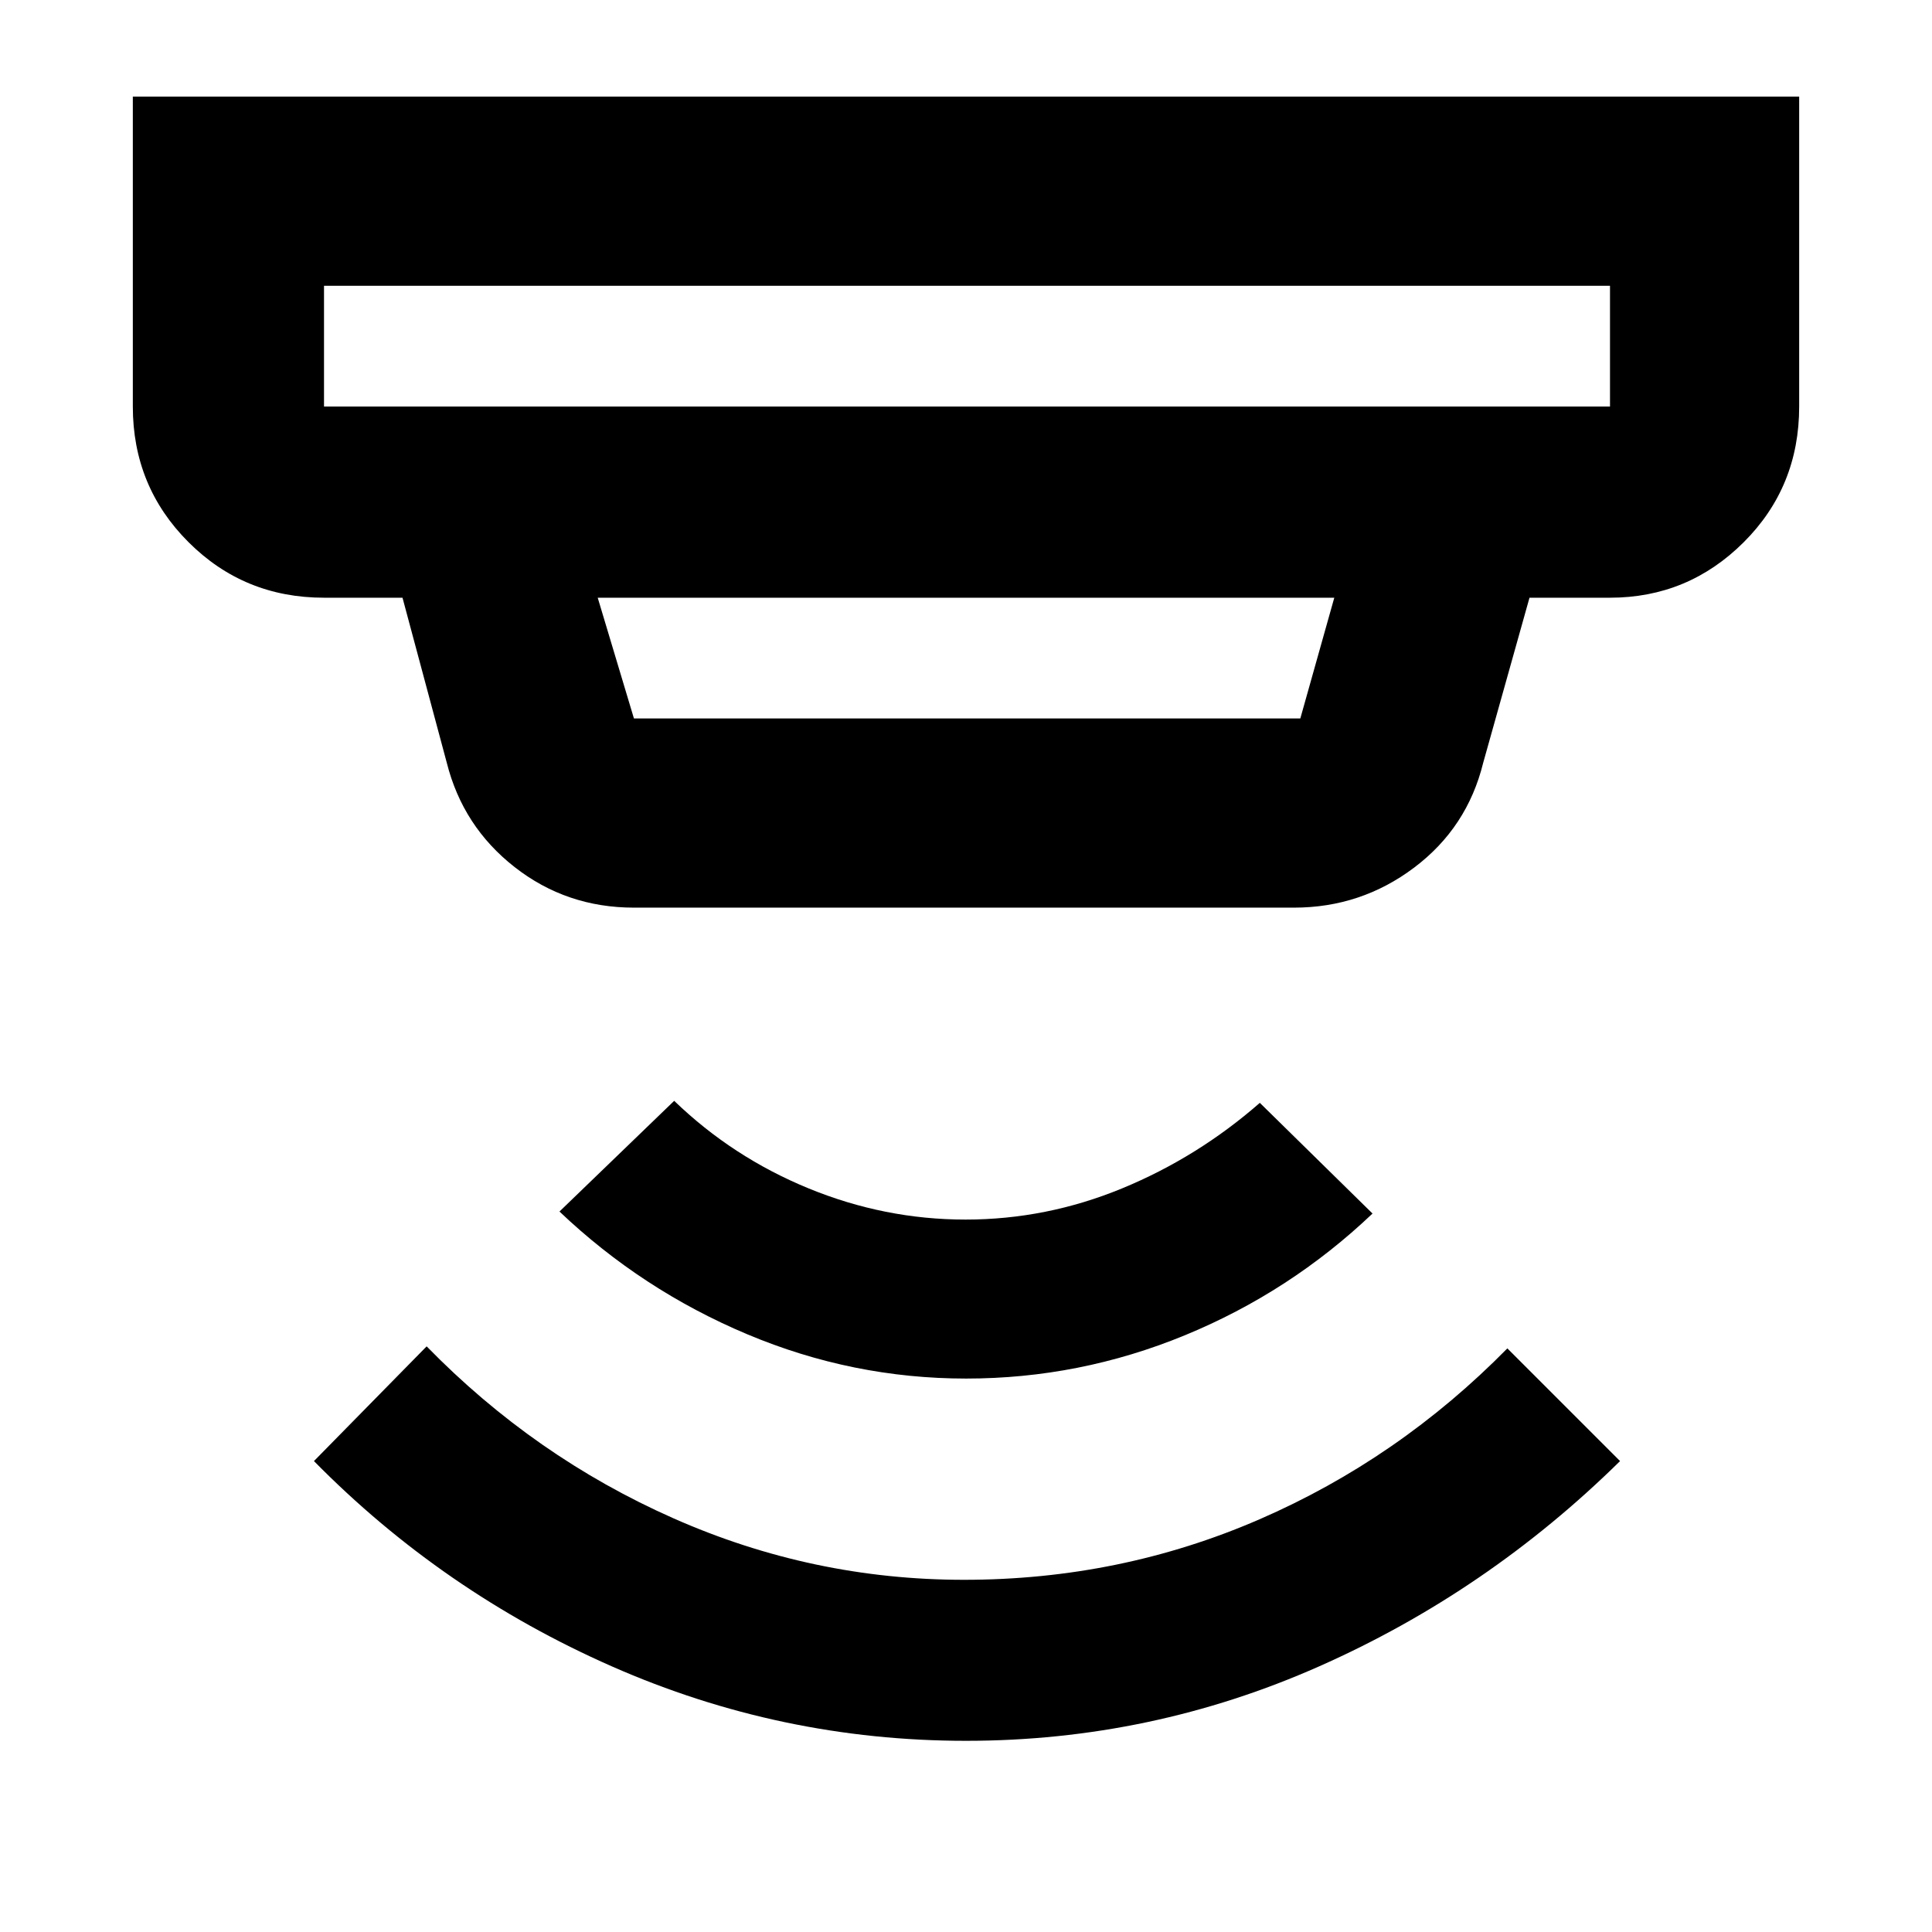 <svg xmlns="http://www.w3.org/2000/svg" width="48" height="48" viewBox="0 96 960 960"><path d="M480 961q-92 0-176-37T156 822l56-57q53.6 54.887 122.641 85.443Q403.682 881 479 881q77.607 0 146.797-30.043Q694.988 820.914 749 766l56 56q-66 65-149.5 102T480 961Zm.047-180q-56.401 0-108.724-22T278 698l57-55q29 28 66.771 43.5t78 15.5q40.229 0 77.802-15.5Q595.147 671 626 644l56 55q-41 39-93.276 60.5Q536.448 781 480.047 781ZM161 298h639v-60H161v60Zm154 155h331.12L663 393H297l18 60Zm0 94q-33.5 0-59.25-20.125T222 475l-22-82h-39q-39.725 0-67.362-27.638Q66 337.725 66 298V144h828v154q0 39.975-27.613 67.487Q838.775 393 800 393h-40l-23 82q-7.932 32.25-34.338 52.125Q676.257 547 643 547H315ZM161 298v-60 60Z"/></svg>